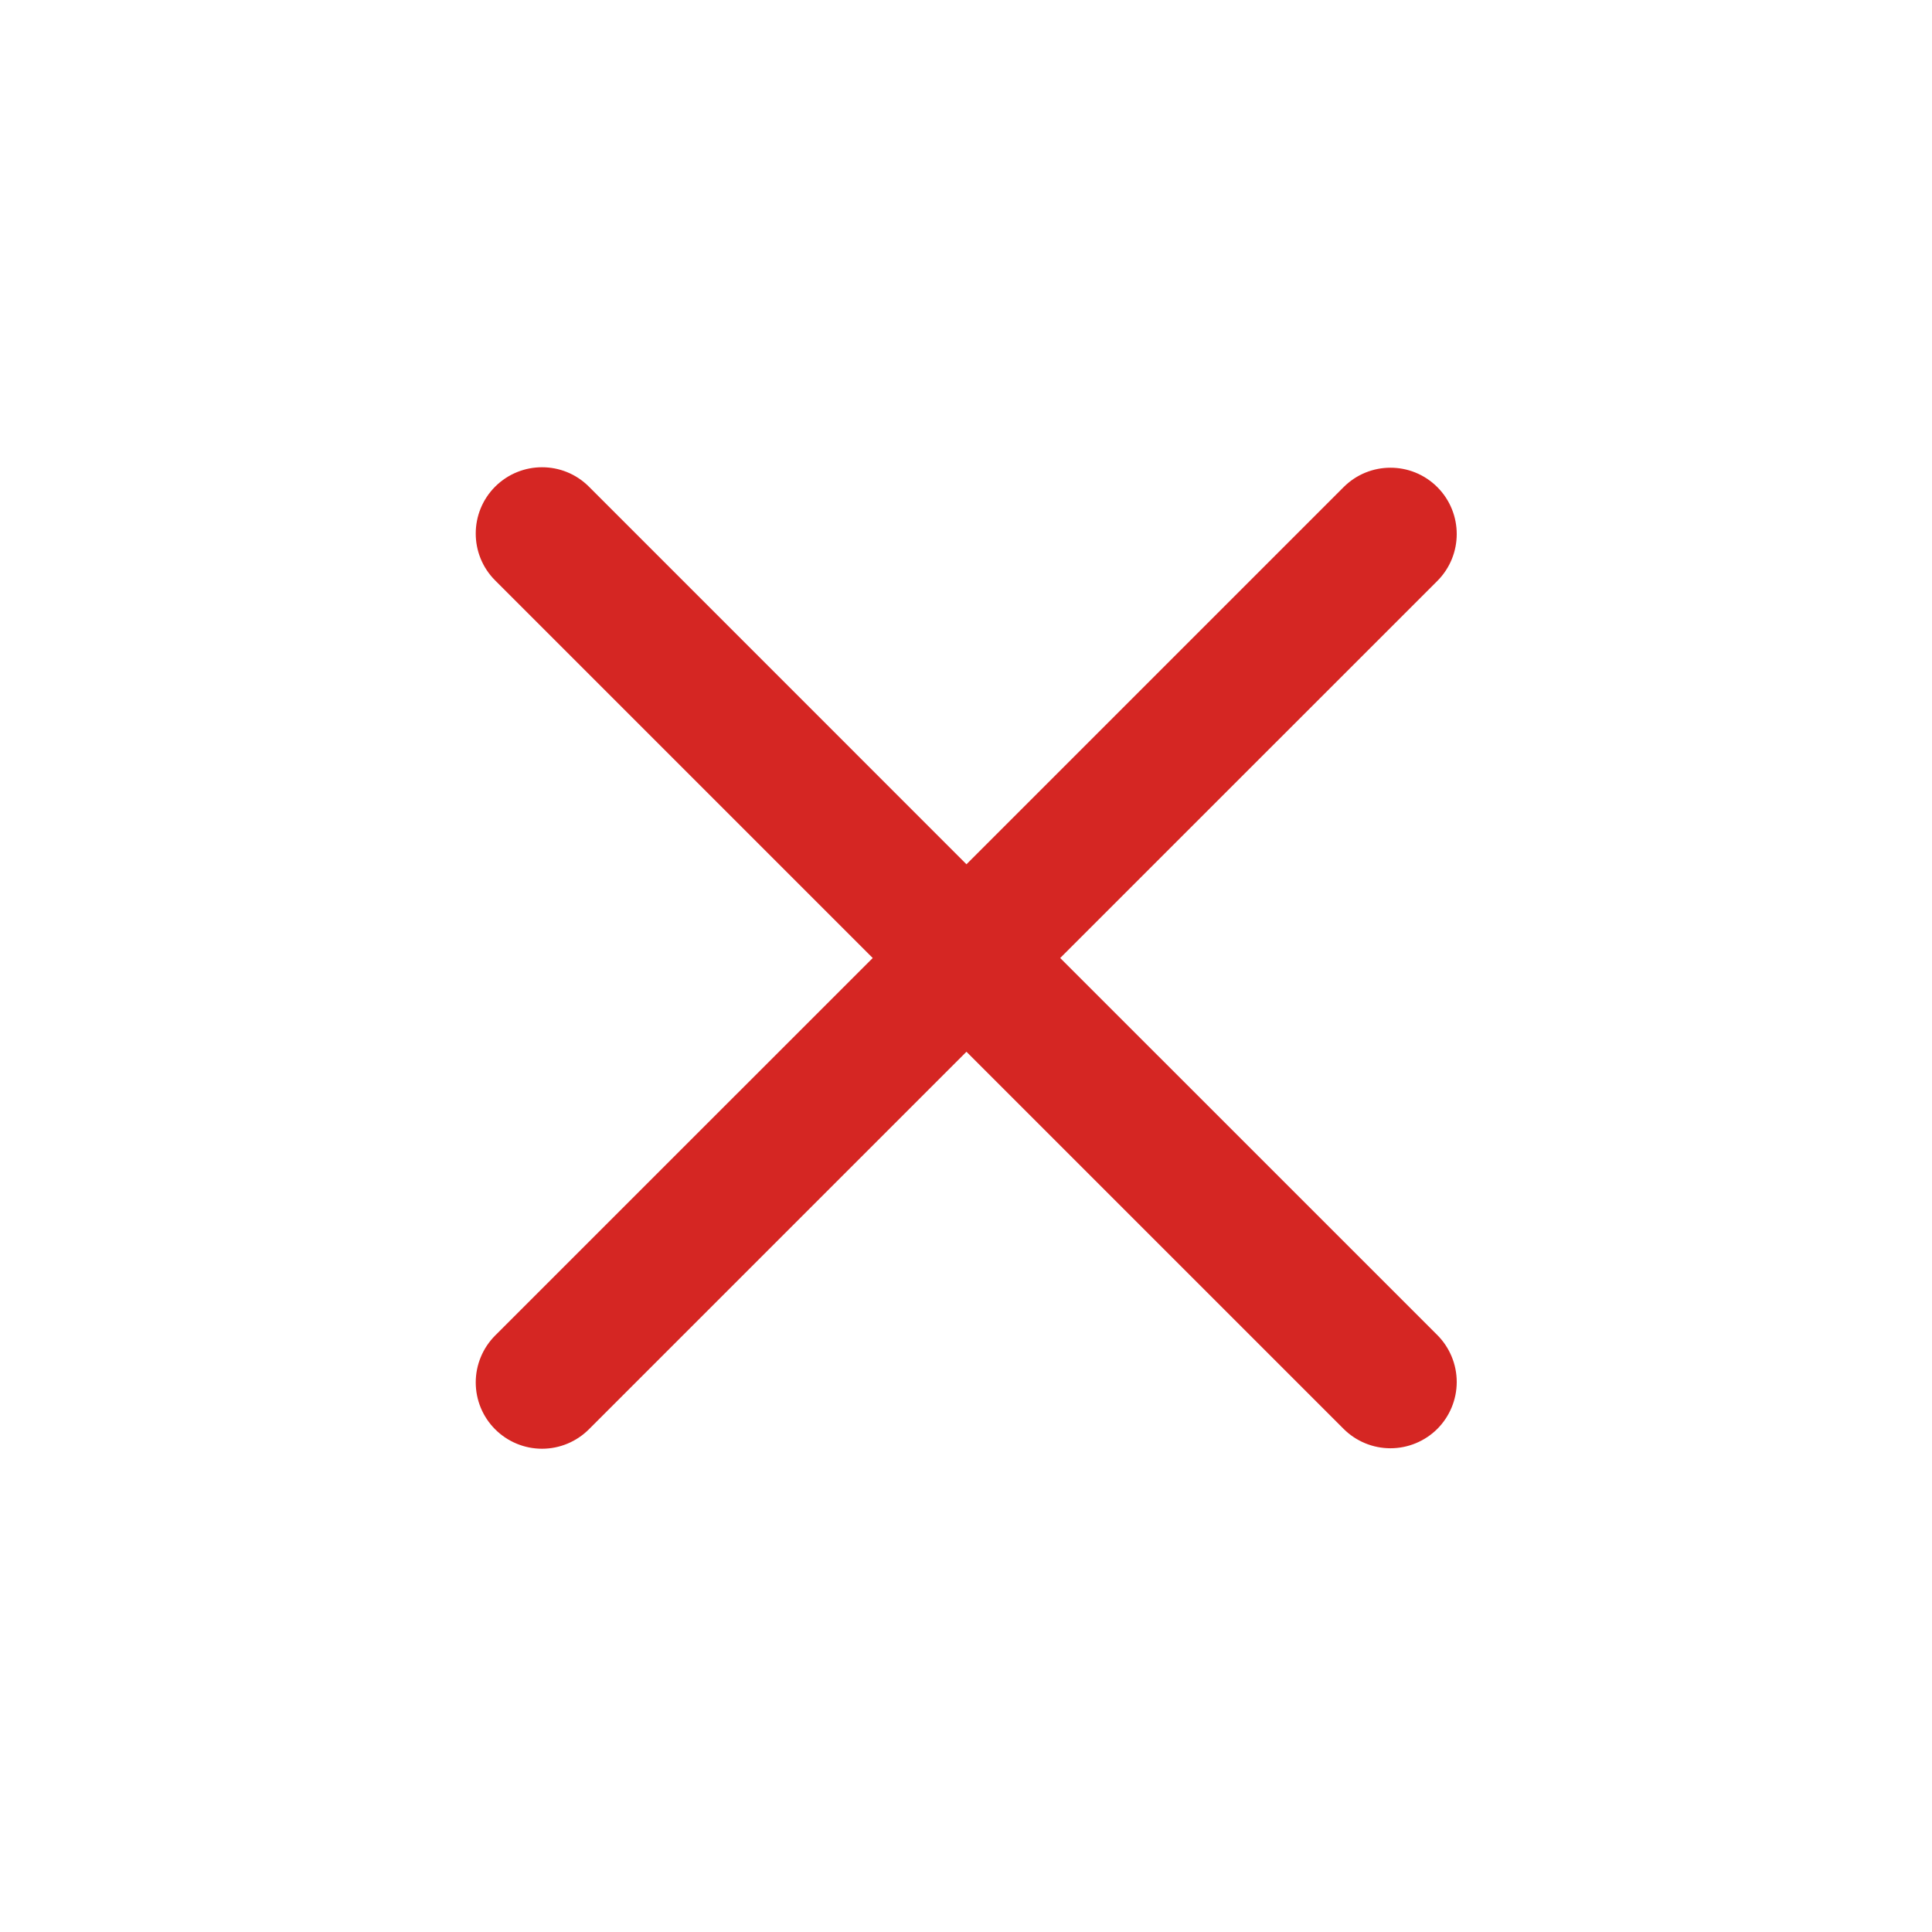 <svg width="29" height="29" viewBox="0 0 29 29" fill="none" xmlns="http://www.w3.org/2000/svg">
<path fill-rule="evenodd" clip-rule="evenodd" d="M21.575 7.312C21.186 6.923 20.556 6.924 20.168 7.312L14.507 12.973L8.84 7.305C8.451 6.916 7.821 6.917 7.432 7.305C7.044 7.694 7.044 8.324 7.432 8.712L13.1 14.38L7.432 20.047C7.246 20.234 7.141 20.487 7.141 20.751C7.141 21.015 7.246 21.268 7.432 21.454C7.619 21.641 7.872 21.746 8.136 21.746C8.4 21.746 8.653 21.641 8.84 21.454L14.507 15.787L20.168 21.448C20.354 21.634 20.607 21.739 20.871 21.739C21.135 21.739 21.388 21.634 21.575 21.448C21.761 21.261 21.866 21.008 21.866 20.744C21.866 20.48 21.761 20.227 21.575 20.04L15.914 14.38L21.575 8.72C21.963 8.331 21.963 7.701 21.575 7.312Z" fill="#D52623"/>
</svg>
